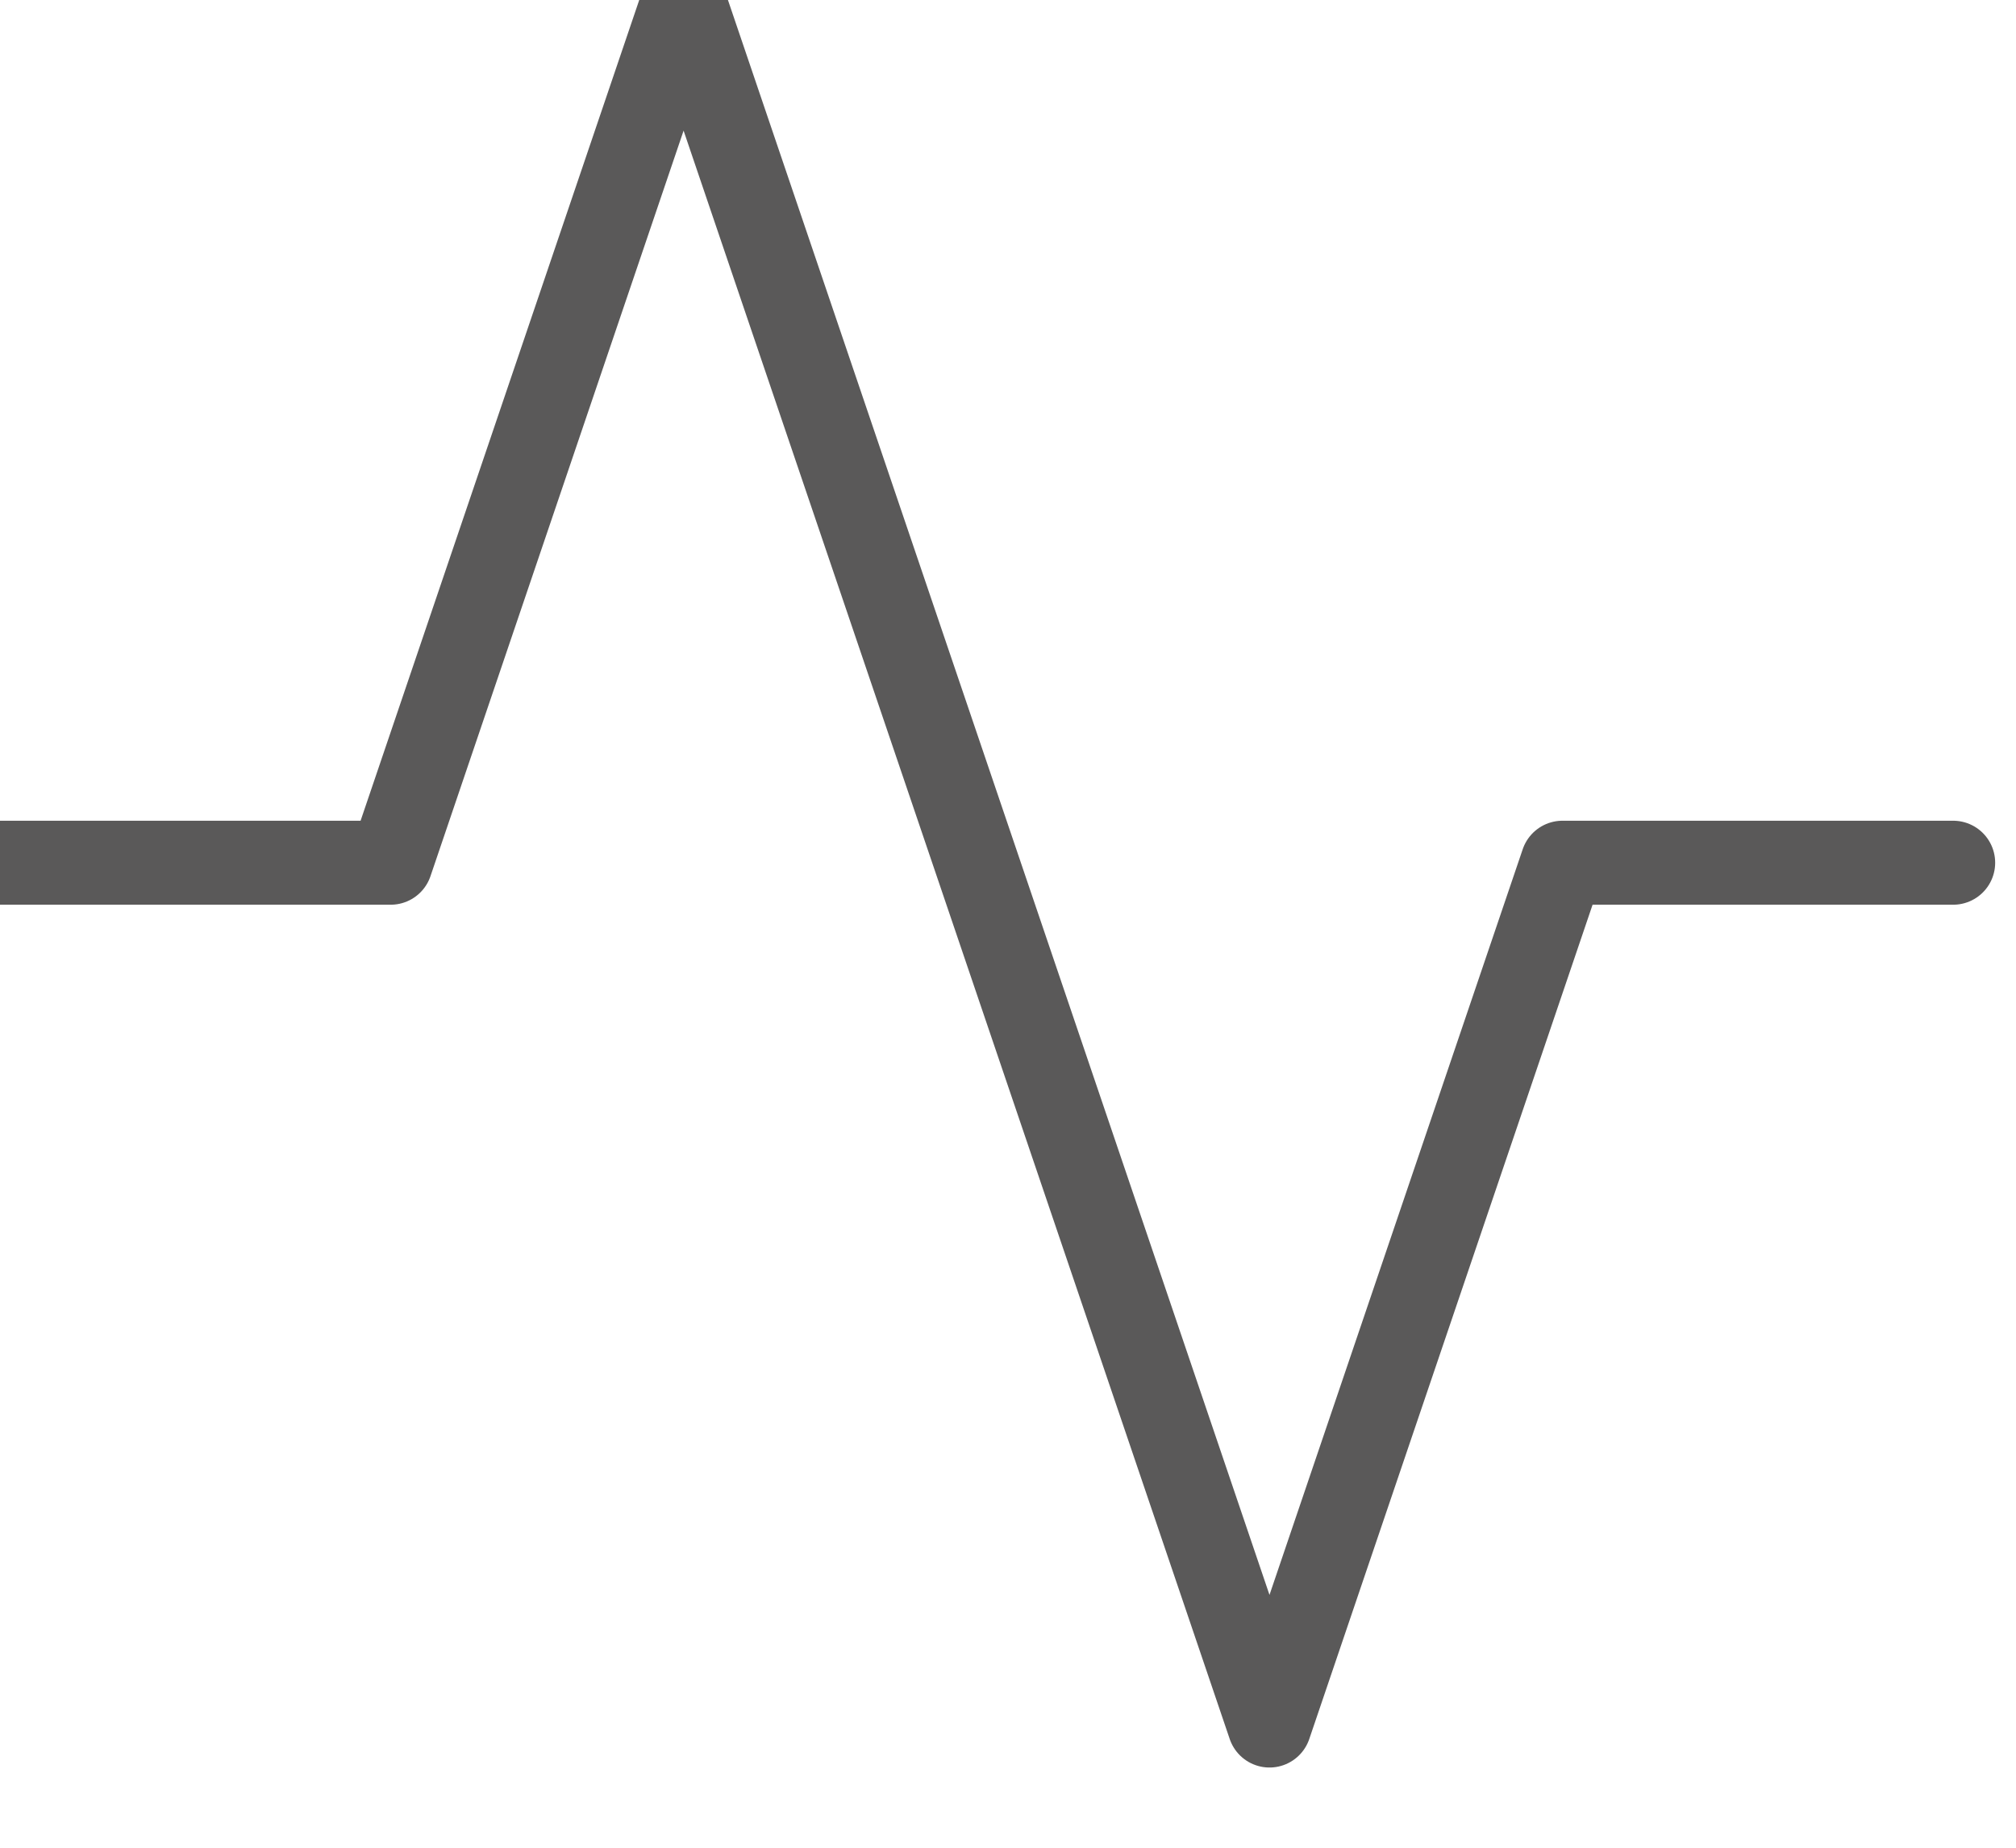 <svg xmlns="http://www.w3.org/2000/svg" width="24" height="22" viewBox="0 0 24 22">
    <g fill="none" fill-rule="evenodd" stroke-linecap="round" stroke-linejoin="round">
        <g stroke="#5A5959">
            <g>
                <g>
                    <g>
                        <path d="M23.252 10.272L18.601 10.272 15.113 20.545 8.138 0 4.651 10.272 0 10.272" transform="translate(-42 -419) translate(0 -55) translate(40.958 474) translate(1.042)"/>
                    </g>
                </g>
            </g>
        </g>
    </g>
</svg>
